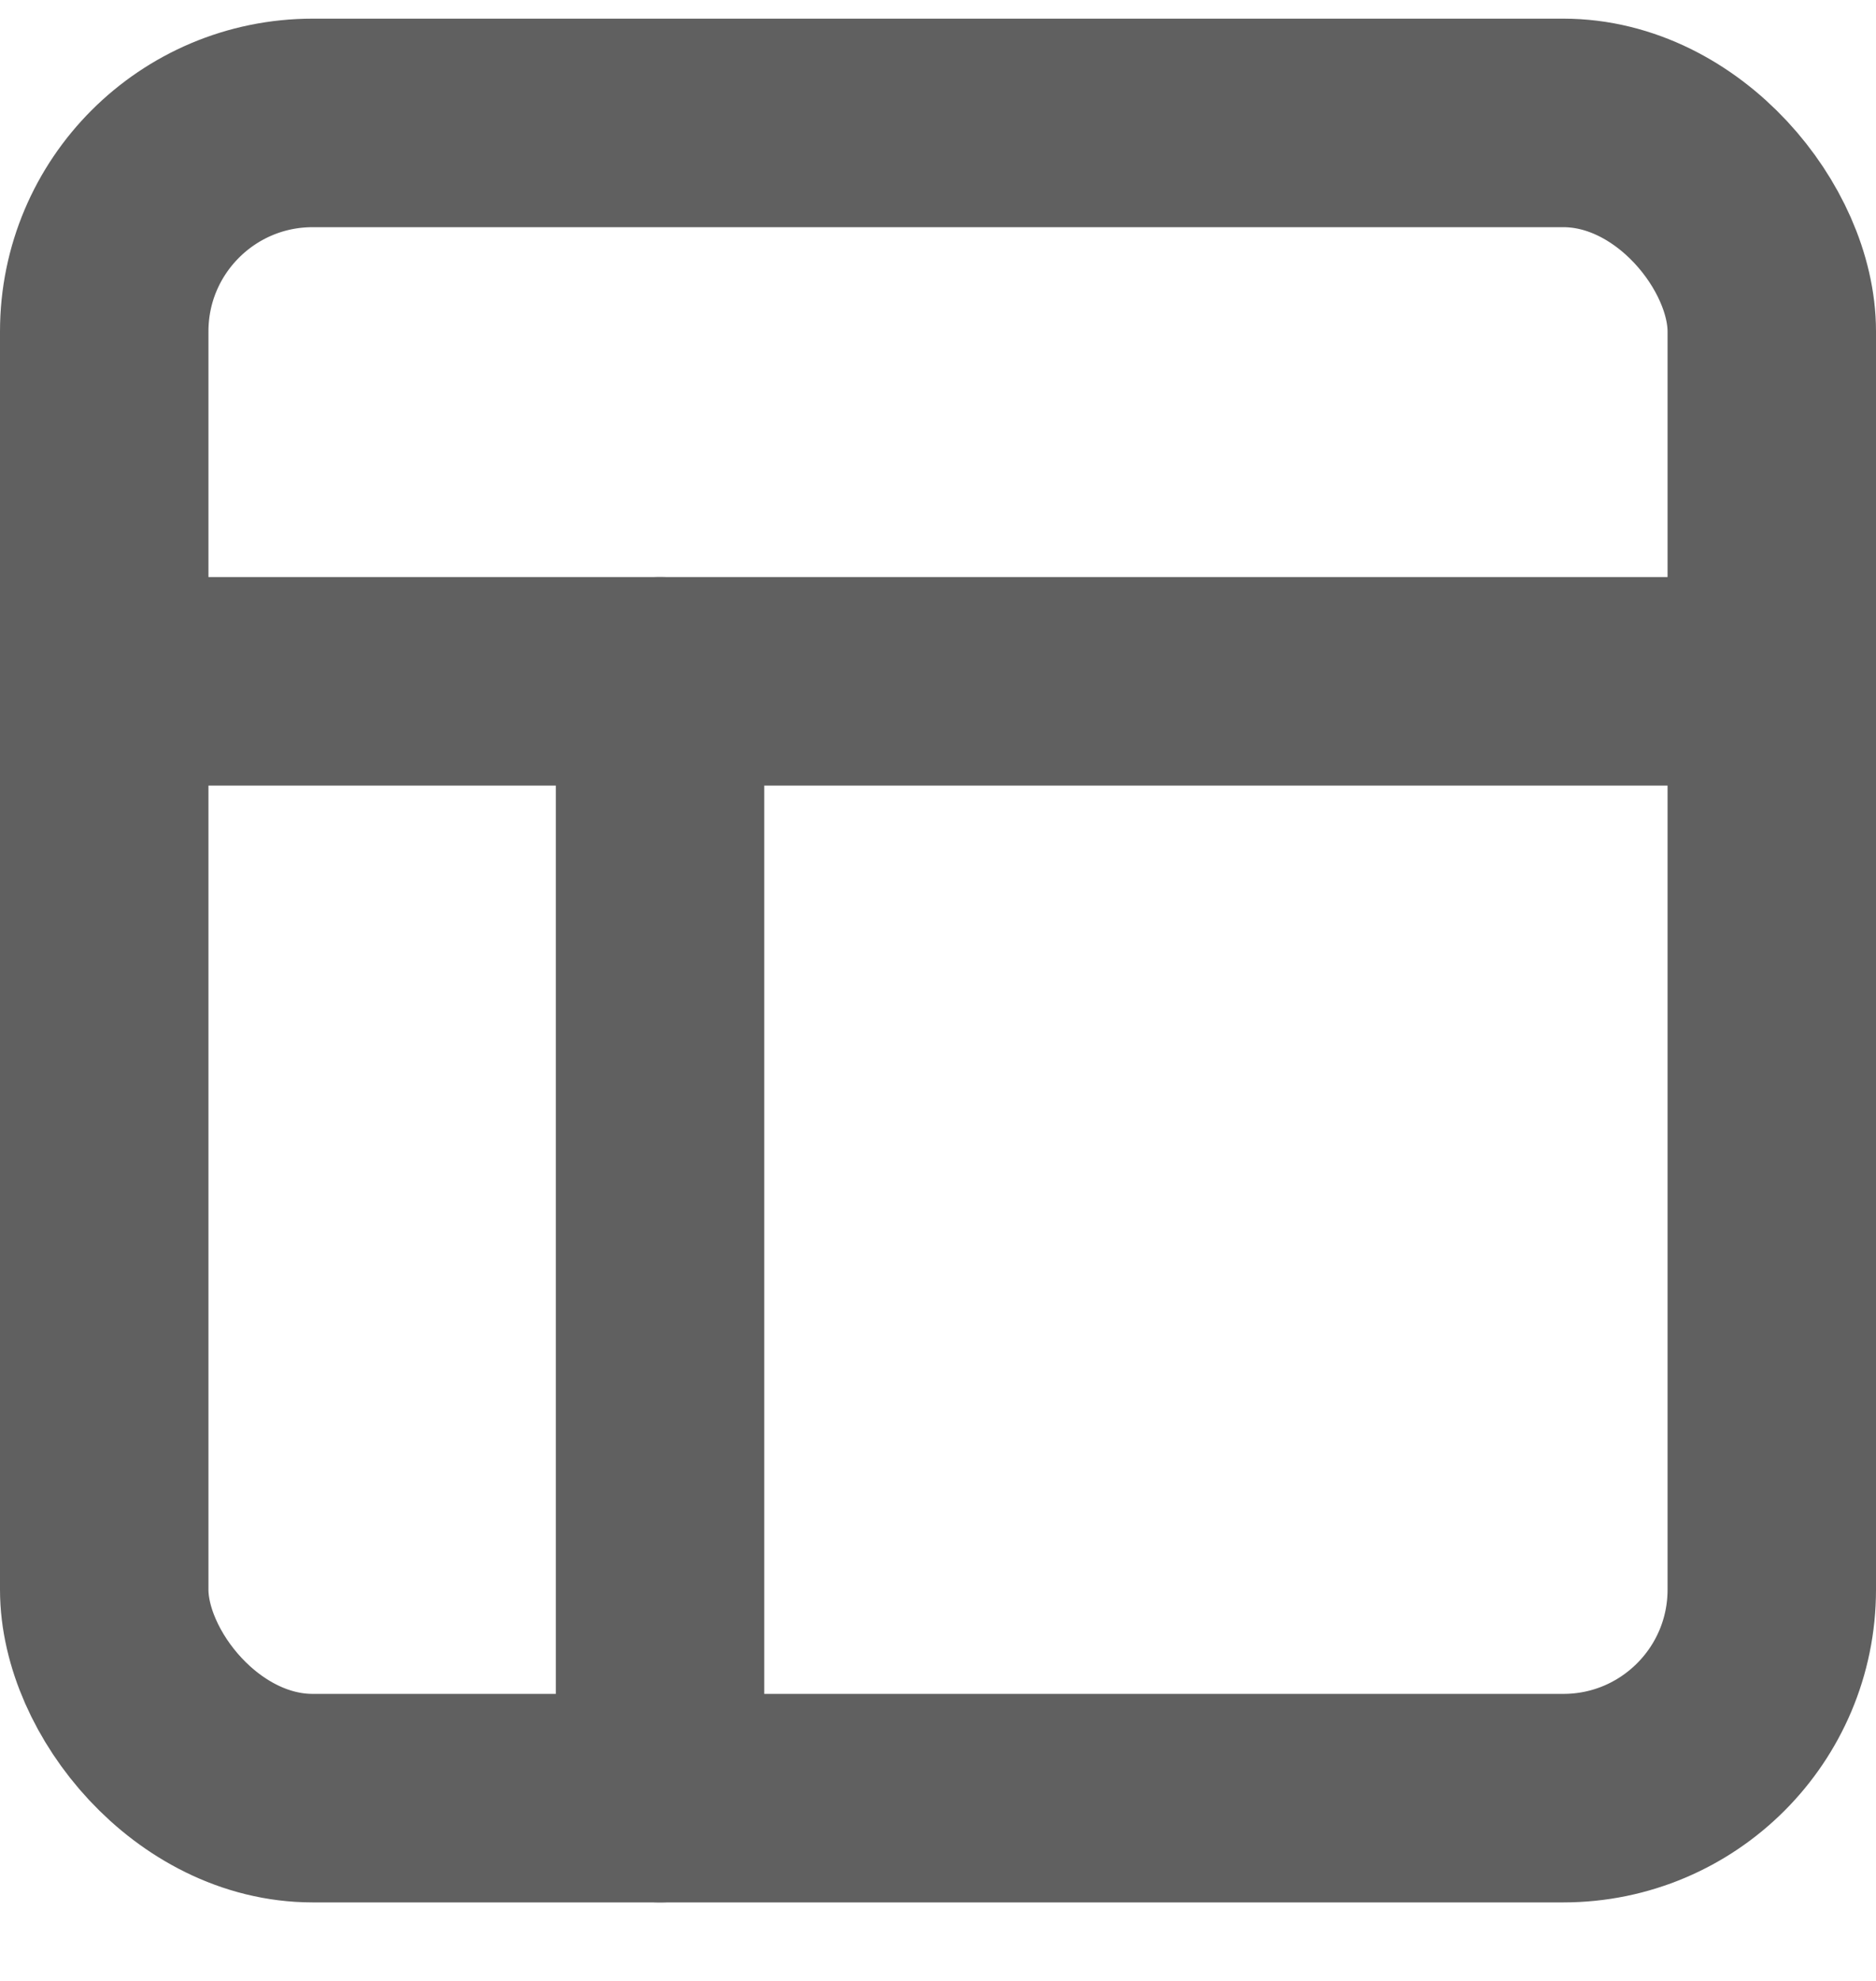 <svg width="18" height="19" viewBox="0 0 18 19" fill="none" xmlns="http://www.w3.org/2000/svg">
<rect x="1" y="1.179" width="16" height="16.068" rx="2" stroke="#606060" stroke-width="2" stroke-linecap="round" stroke-linejoin="round"/>
<path d="M1 6.535H17" stroke="#606060" stroke-width="2" stroke-linecap="round" stroke-linejoin="round"/>
<path d="M6.333 17.247V6.535" stroke="#606060" stroke-width="2" stroke-linecap="round" stroke-linejoin="round"/>
</svg>
